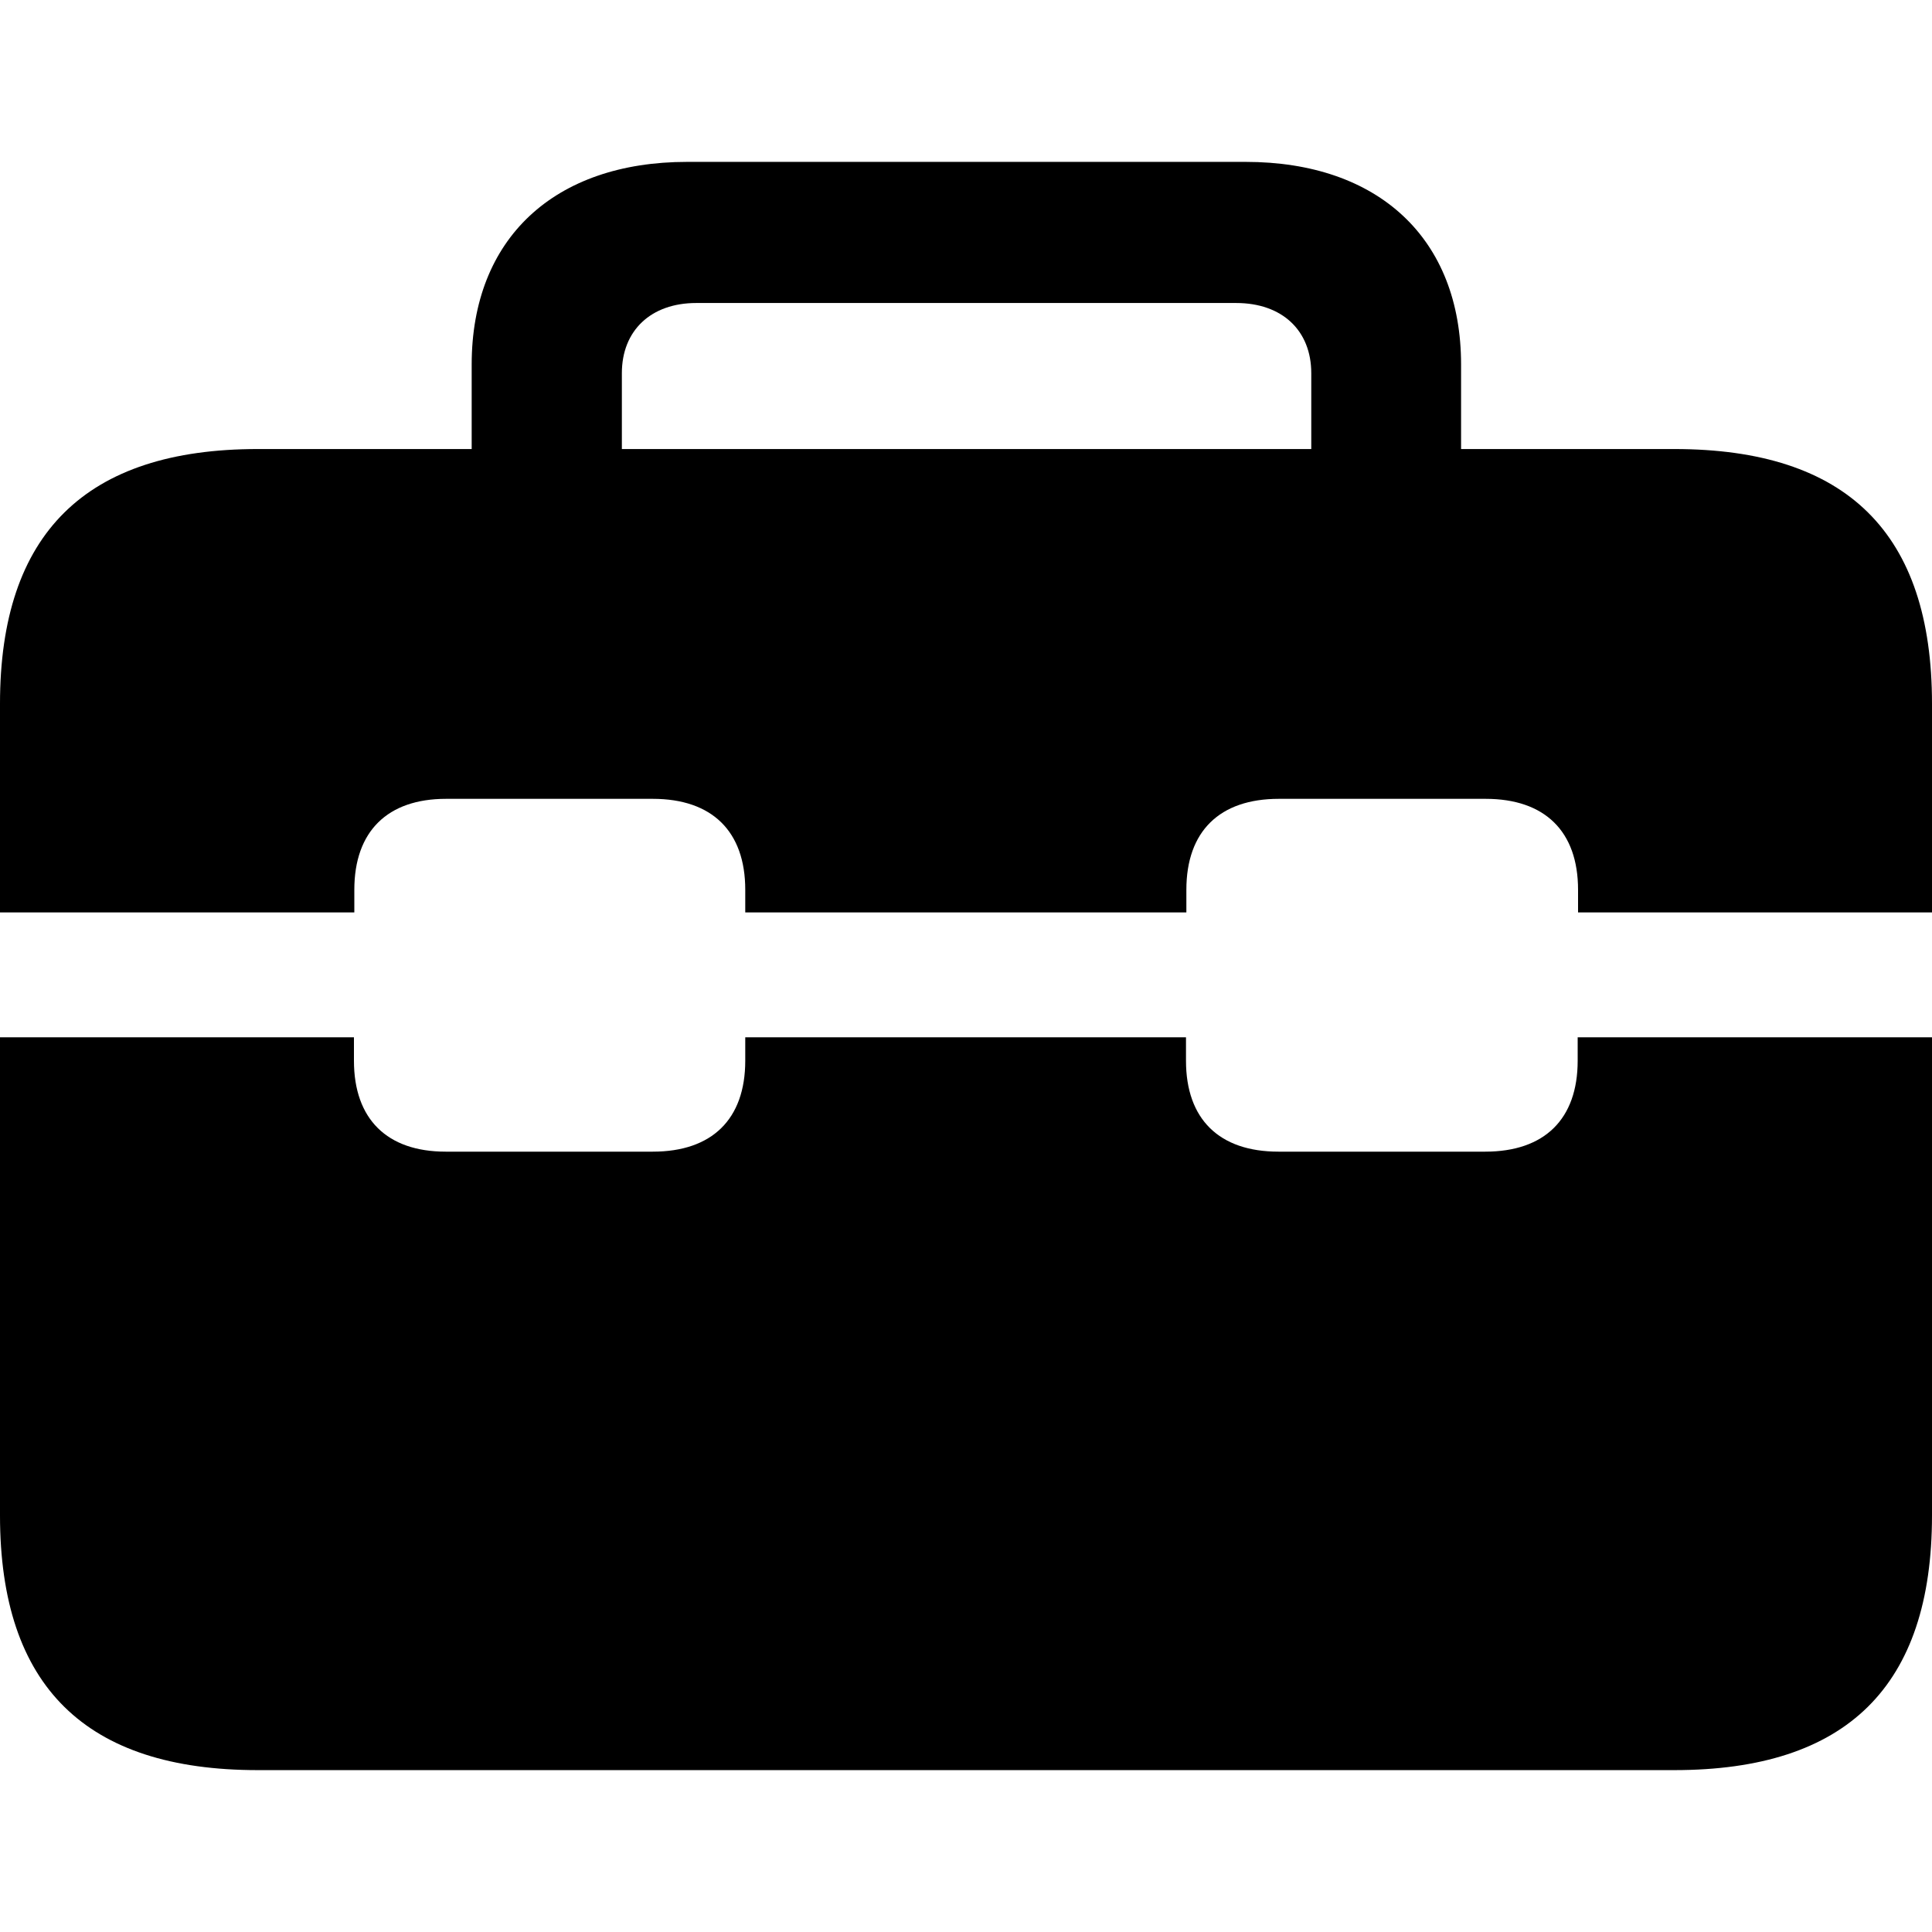 <?xml version="1.0" ?><!-- Generator: Adobe Illustrator 25.0.0, SVG Export Plug-In . SVG Version: 6.00 Build 0)  --><svg xmlns="http://www.w3.org/2000/svg" xmlns:xlink="http://www.w3.org/1999/xlink" version="1.1" id="Layer_1" x="0px" y="0px" viewBox="0 0 512 512" style="enable-background:new 0 0 512 512;" xml:space="preserve">
<path d="M443.7,119c45.8,0,68.3,22.3,68.3,67.5v55.3h-93.8v-6c0-15.5-8.8-24.1-24.5-24.1h-54.8c-15.7,0-24.5,8.6-24.5,24.1v6H197.5  v-6c0-15.5-8.8-24.1-24.5-24.1h-54.8c-15.5,0-24.3,8.6-24.3,24.1v6H0v-55.3C0,141.3,22.8,119,68.3,119H125V96.6  c0-33.4,21.9-53.7,57.1-53.7h148c35.2,0,57.1,20.3,57.1,53.7V119H443.7z M164.8,98.9V119h182.7V98.9c0-11.3-7.7-18.6-19.9-18.6  H184.5C172.5,80.3,164.8,87.6,164.8,98.9z M68.3,469.1C22.8,469.1,0,447,0,401.6V274.9h93.8v6.2c0,15.5,8.8,24.1,24.3,24.1H173  c15.7,0,24.5-8.6,24.5-24.1v-6.2h116.8v6.2c0,15.5,8.8,24.1,24.5,24.1h54.8c15.7,0,24.5-8.6,24.5-24.1v-6.2H512v126.7  c0,45.3-22.6,67.5-68.3,67.5H68.3z"/>
</svg>